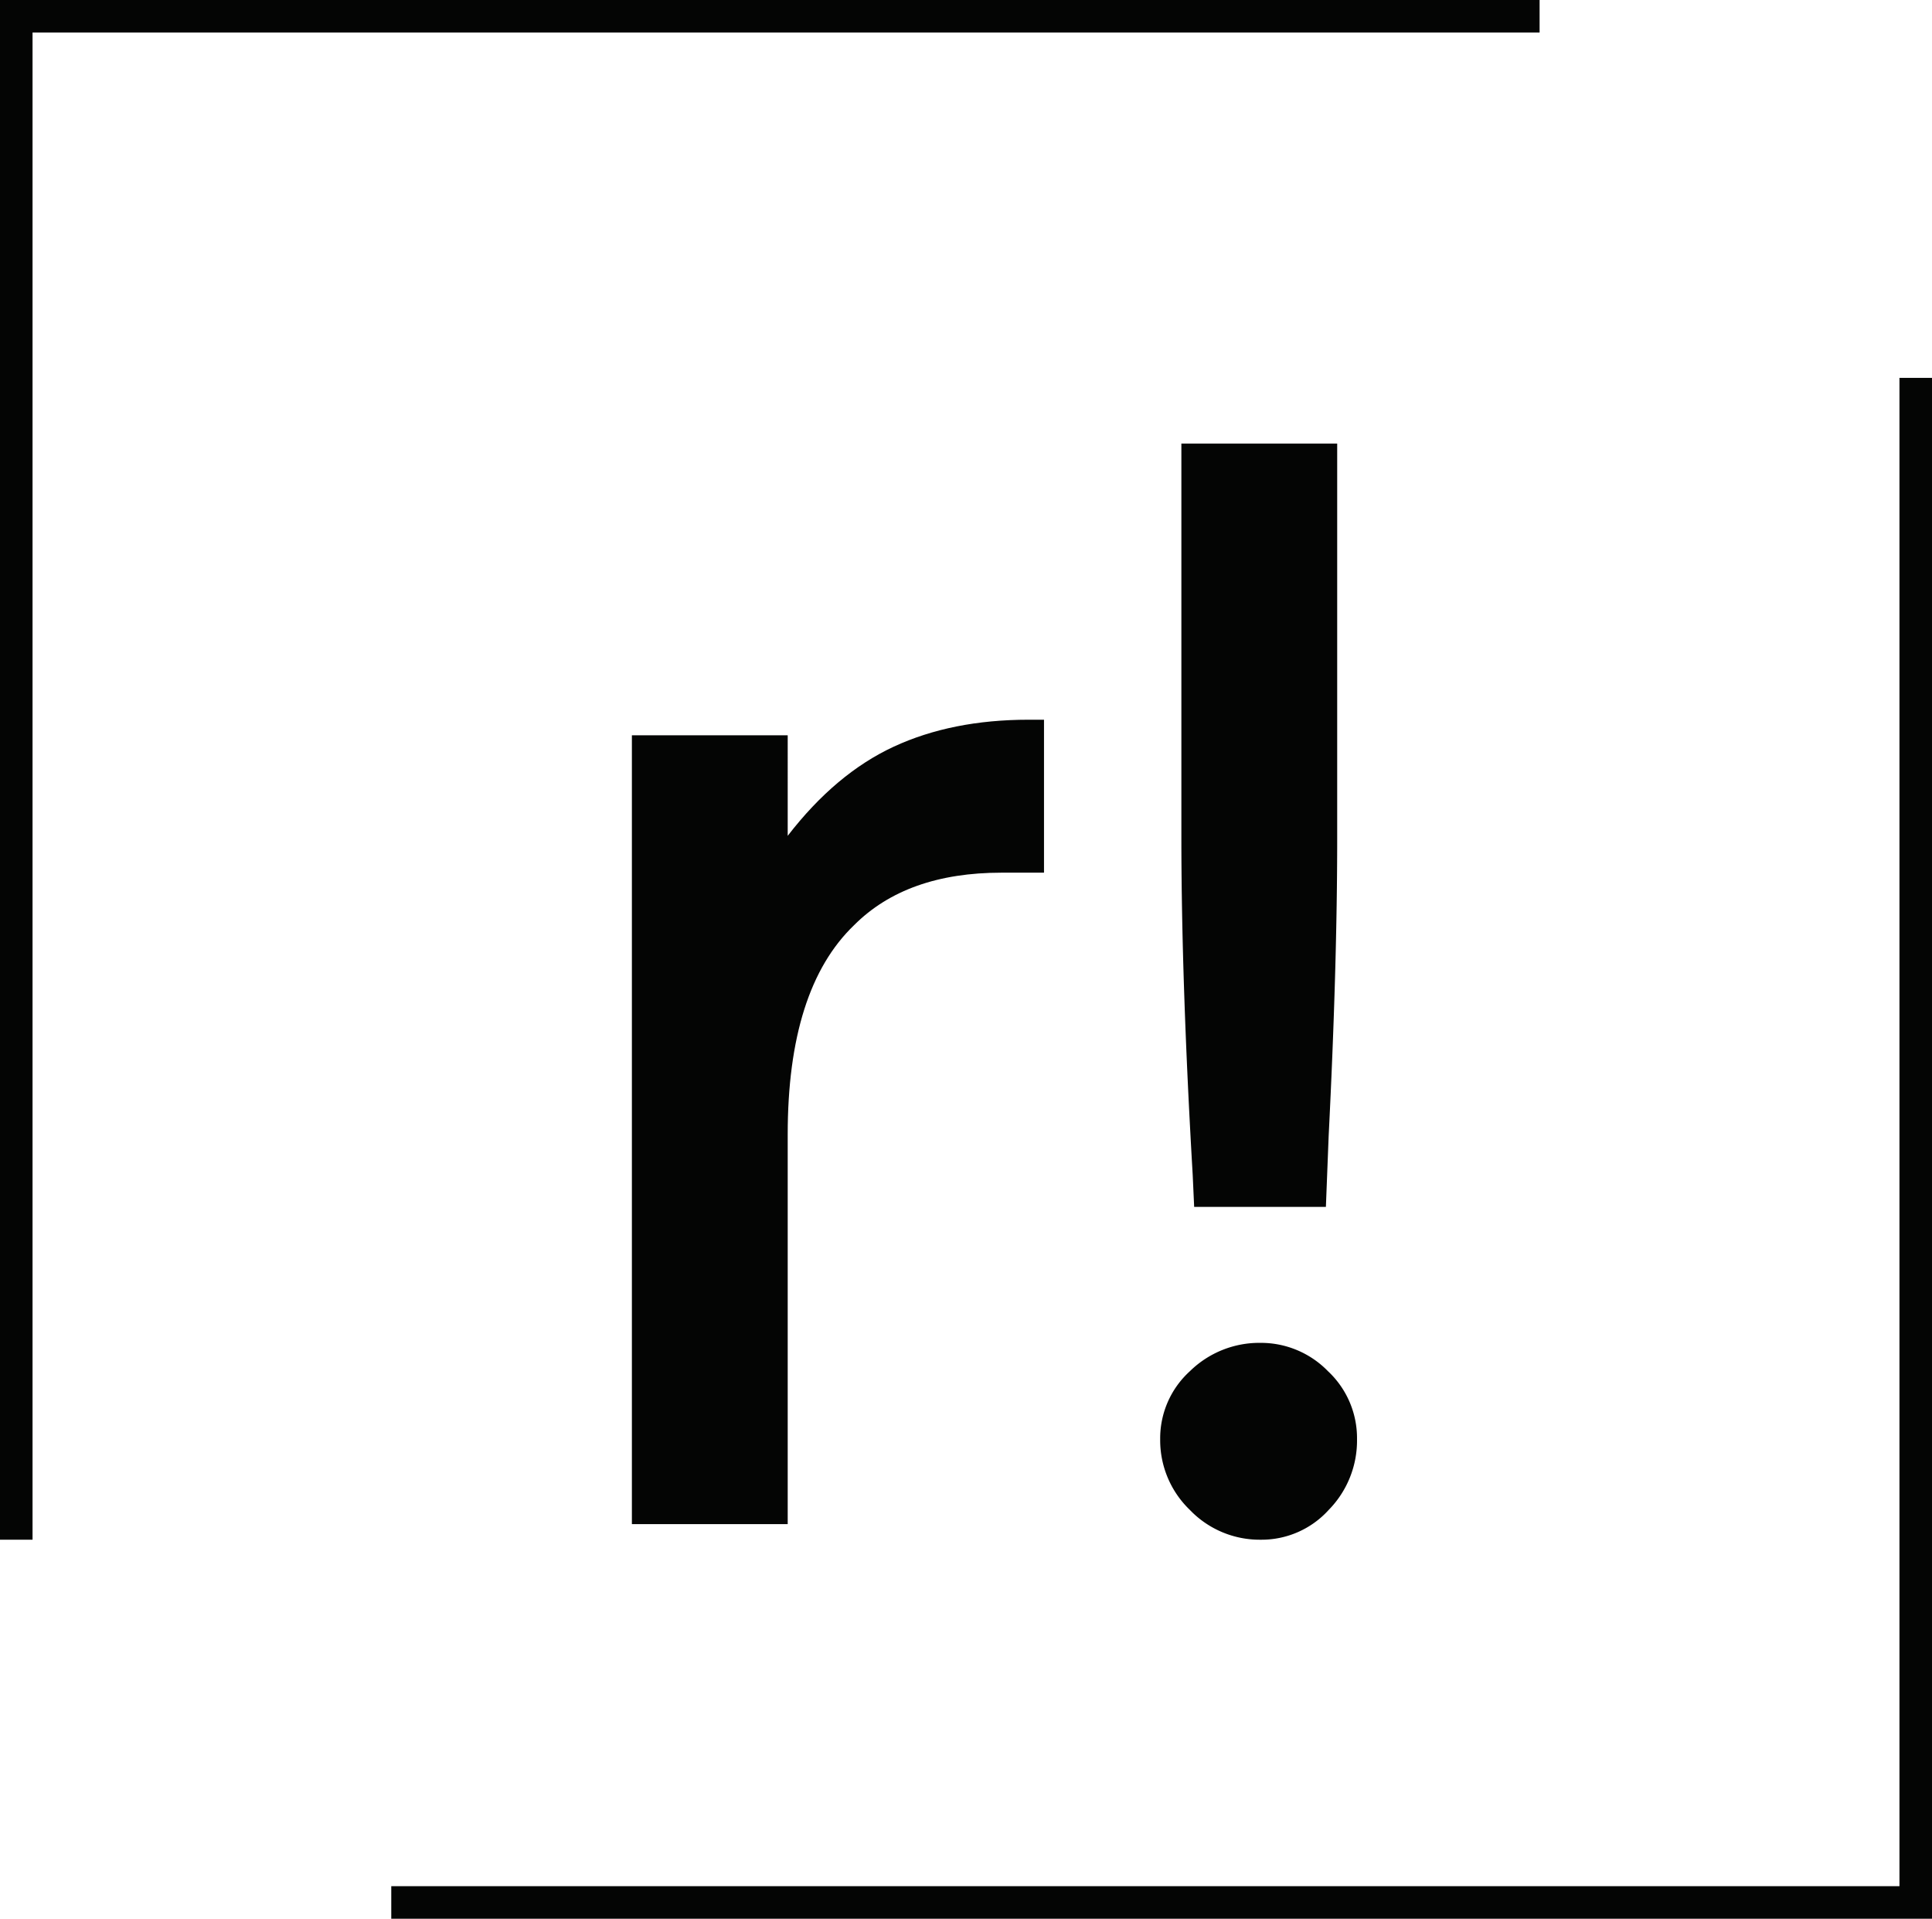 <svg xmlns="http://www.w3.org/2000/svg" width="356.232" height="353.761" viewBox="0 0 356.232 353.761">
  <g id="LOGO_RADICAL" data-name="LOGO RADICAL" transform="translate(-5704.433 -1490.681)">
    <path id="Path_48" data-name="Path 48" d="M283.878,3H3V283.878" transform="translate(5704.433 1490.681)" fill="none" stroke="#040504" stroke-miterlimit="10" stroke-width="6"/>
    <path id="Path_49" data-name="Path 49" d="M27.6,307.81H308.689V26.718" transform="translate(5748.976 1533.632)" fill="none" stroke="#040504" stroke-miterlimit="10" stroke-width="6"/>
    <path id="Path_50" data-name="Path 50" d="M43.382,197.453V52.007h28.73V70.548q8.859-11.49,19.57-16.447T116.5,49.14h2.87v28.2H111.53q-17.5,0-27.156,9.658Q72.1,98.757,72.112,125.65v71.8Z" transform="translate(5777.562 1574.237)" fill="#040504"/>
    <path id="Path_51" data-name="Path 51" d="M83.517,227.64a17.818,17.818,0,0,1-5.481-13.057,16.709,16.709,0,0,1,5.481-12.528,18.281,18.281,0,0,1,13.048-5.225,17.251,17.251,0,0,1,12.41,5.225,16.893,16.893,0,0,1,5.355,12.528A18.254,18.254,0,0,1,109.1,227.64a16.684,16.684,0,0,1-12.537,5.484,17.827,17.827,0,0,1-13.048-5.484m.787-55.875-.275-6q-2.074-35.506-2.083-61.888V31.027h28.73v72.845q0,23.506-1.574,54.835l-.509,13.057Z" transform="translate(5840.317 1541.436)" fill="#040504"/>
  </g>
</svg>
